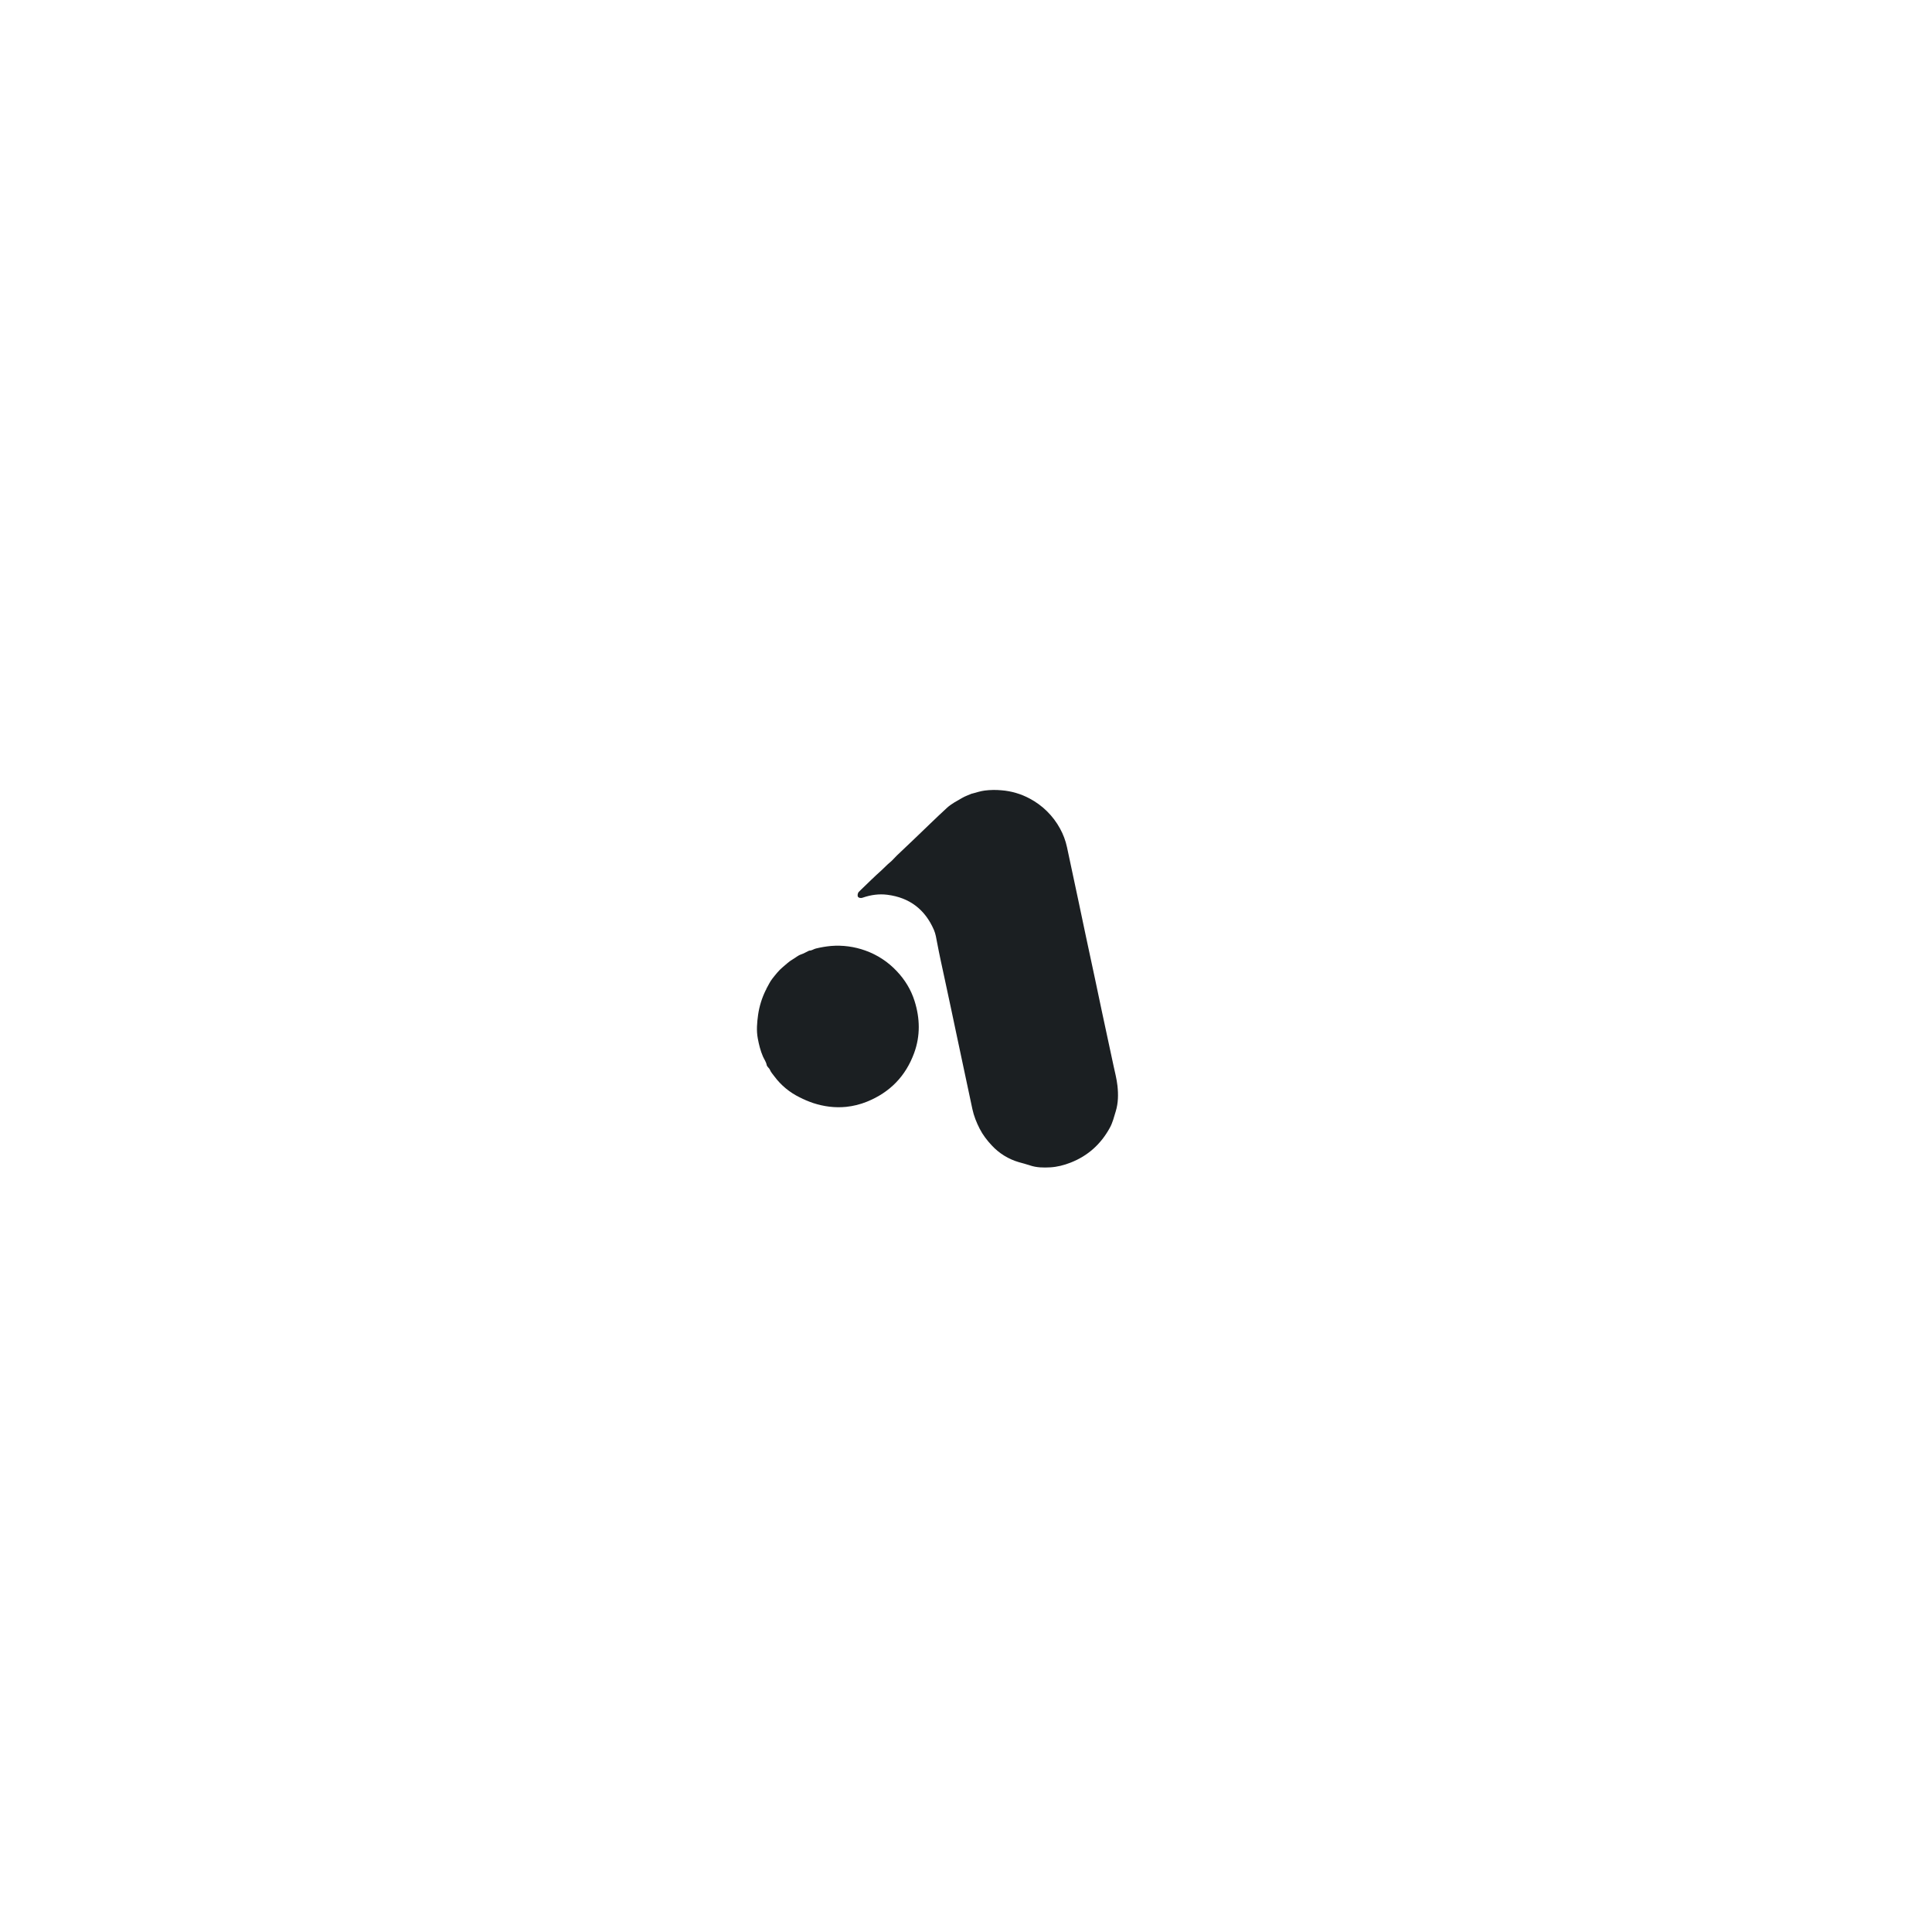 <svg width="203" height="203" viewBox="0 0 203 203" fill="none" xmlns="http://www.w3.org/2000/svg">
<g filter="url(#filter0_d_180_6803)">
<rect width="64.585" height="64.493" rx="16.225" transform="matrix(0.961 0.276 -0.276 0.961 79.338 35)" fill="white"/>
<path d="M102.194 56.779C102.618 56.665 103.038 56.526 103.473 56.47C104.051 56.398 104.635 56.389 105.215 56.442C106.256 56.522 107.27 56.818 108.19 57.312C109.54 58.027 110.65 59.123 111.38 60.464C111.719 61.08 111.966 61.742 112.113 62.429C112.528 64.367 112.941 66.305 113.352 68.244C113.598 69.409 113.84 70.574 114.088 71.738C114.407 73.237 114.731 74.733 115.05 76.231C115.297 77.394 115.539 78.558 115.786 79.721C116.187 81.595 116.589 83.471 116.993 85.346C117.144 86.059 117.335 86.764 117.414 87.491C117.513 88.4 117.502 89.296 117.233 90.179C117.054 90.769 116.909 91.369 116.607 91.916C115.668 93.622 114.314 94.852 112.488 95.566C111.797 95.836 111.081 96.02 110.356 96.062C109.644 96.103 108.912 96.094 108.213 95.855C107.834 95.725 107.442 95.63 107.057 95.519C105.964 95.202 104.978 94.593 104.207 93.757C103.71 93.229 103.268 92.653 102.936 92.004C102.599 91.345 102.325 90.661 102.17 89.935C101.94 88.864 101.712 87.793 101.486 86.722C101.158 85.185 100.832 83.648 100.506 82.111C100.319 81.226 100.139 80.341 99.945 79.457C99.715 78.401 99.494 77.34 99.265 76.282C98.989 75.004 98.705 73.727 98.463 72.442C98.376 71.987 98.311 71.531 98.125 71.103C97.19 68.959 95.566 67.719 93.239 67.422C92.365 67.31 91.511 67.431 90.677 67.715C90.667 67.719 90.658 67.726 90.647 67.729C90.435 67.797 90.23 67.756 90.147 67.629C90.077 67.521 90.114 67.242 90.237 67.12C90.297 67.059 90.357 66.998 90.418 66.939C91.153 66.234 91.873 65.515 92.635 64.838C92.932 64.571 93.198 64.271 93.513 64.017C93.771 63.809 93.988 63.534 94.233 63.299C94.841 62.717 95.455 62.142 96.063 61.561C96.64 61.012 97.212 60.453 97.788 59.903C98.365 59.352 98.925 58.81 99.508 58.28C99.979 57.853 100.546 57.566 101.091 57.249C101.411 57.062 101.756 56.945 102.093 56.801L102.194 56.779Z" fill="#1B1F22"/>
<path d="M85.05 73.286C85.304 73.292 85.498 73.12 85.74 73.065C86.256 72.94 86.78 72.852 87.309 72.801C88.537 72.701 89.773 72.866 90.932 73.285C92.182 73.732 93.308 74.47 94.216 75.438C95.081 76.346 95.722 77.395 96.097 78.588C96.668 80.405 96.713 82.233 96.055 84.04C95.164 86.484 93.503 88.188 91.086 89.165C90.388 89.448 89.653 89.63 88.904 89.707C87.733 89.825 86.576 89.674 85.45 89.309C84.958 89.143 84.479 88.94 84.017 88.703C82.969 88.192 82.059 87.438 81.364 86.502C81.197 86.277 81.001 86.068 80.89 85.799C80.813 85.612 80.595 85.503 80.556 85.296C80.494 84.971 80.294 84.71 80.166 84.418C79.901 83.807 79.746 83.174 79.624 82.525C79.467 81.691 79.54 80.864 79.655 80.036C79.785 79.135 80.056 78.26 80.459 77.444C80.477 77.427 80.491 77.408 80.501 77.386C80.511 77.364 80.517 77.34 80.517 77.316C80.725 76.956 80.887 76.573 81.15 76.24C81.49 75.809 81.824 75.375 82.249 75.022C82.589 74.74 82.912 74.422 83.292 74.207C83.585 74.041 83.83 73.804 84.17 73.689C84.438 73.601 84.7 73.445 84.964 73.318L85.05 73.286Z" fill="#1B1F22"/>
</g>
<defs>
<filter id="filter0_d_180_6803" x="-2.909" y="-2.87" width="208.789" height="208.737" filterUnits="userSpaceOnUse" color-interpolation-filters="sRGB">
<feFlood flood-opacity="0" result="BackgroundImageFix"/>
<feColorMatrix in="SourceAlpha" type="matrix" values="0 0 0 0 0 0 0 0 0 0 0 0 0 0 0 0 0 0 127 0" result="hardAlpha"/>
<feOffset dy="26.594"/>
<feGaussianBlur stdDeviation="32.232"/>
<feColorMatrix type="matrix" values="0 0 0 0 0.26 0 0 0 0 0.18 0 0 0 0 0.771 0 0 0 1 0"/>
<feBlend mode="normal" in2="BackgroundImageFix" result="effect1_dropShadow_180_6803"/>
<feBlend mode="normal" in="SourceGraphic" in2="effect1_dropShadow_180_6803" result="shape"/>
</filter>
</defs>
</svg>

